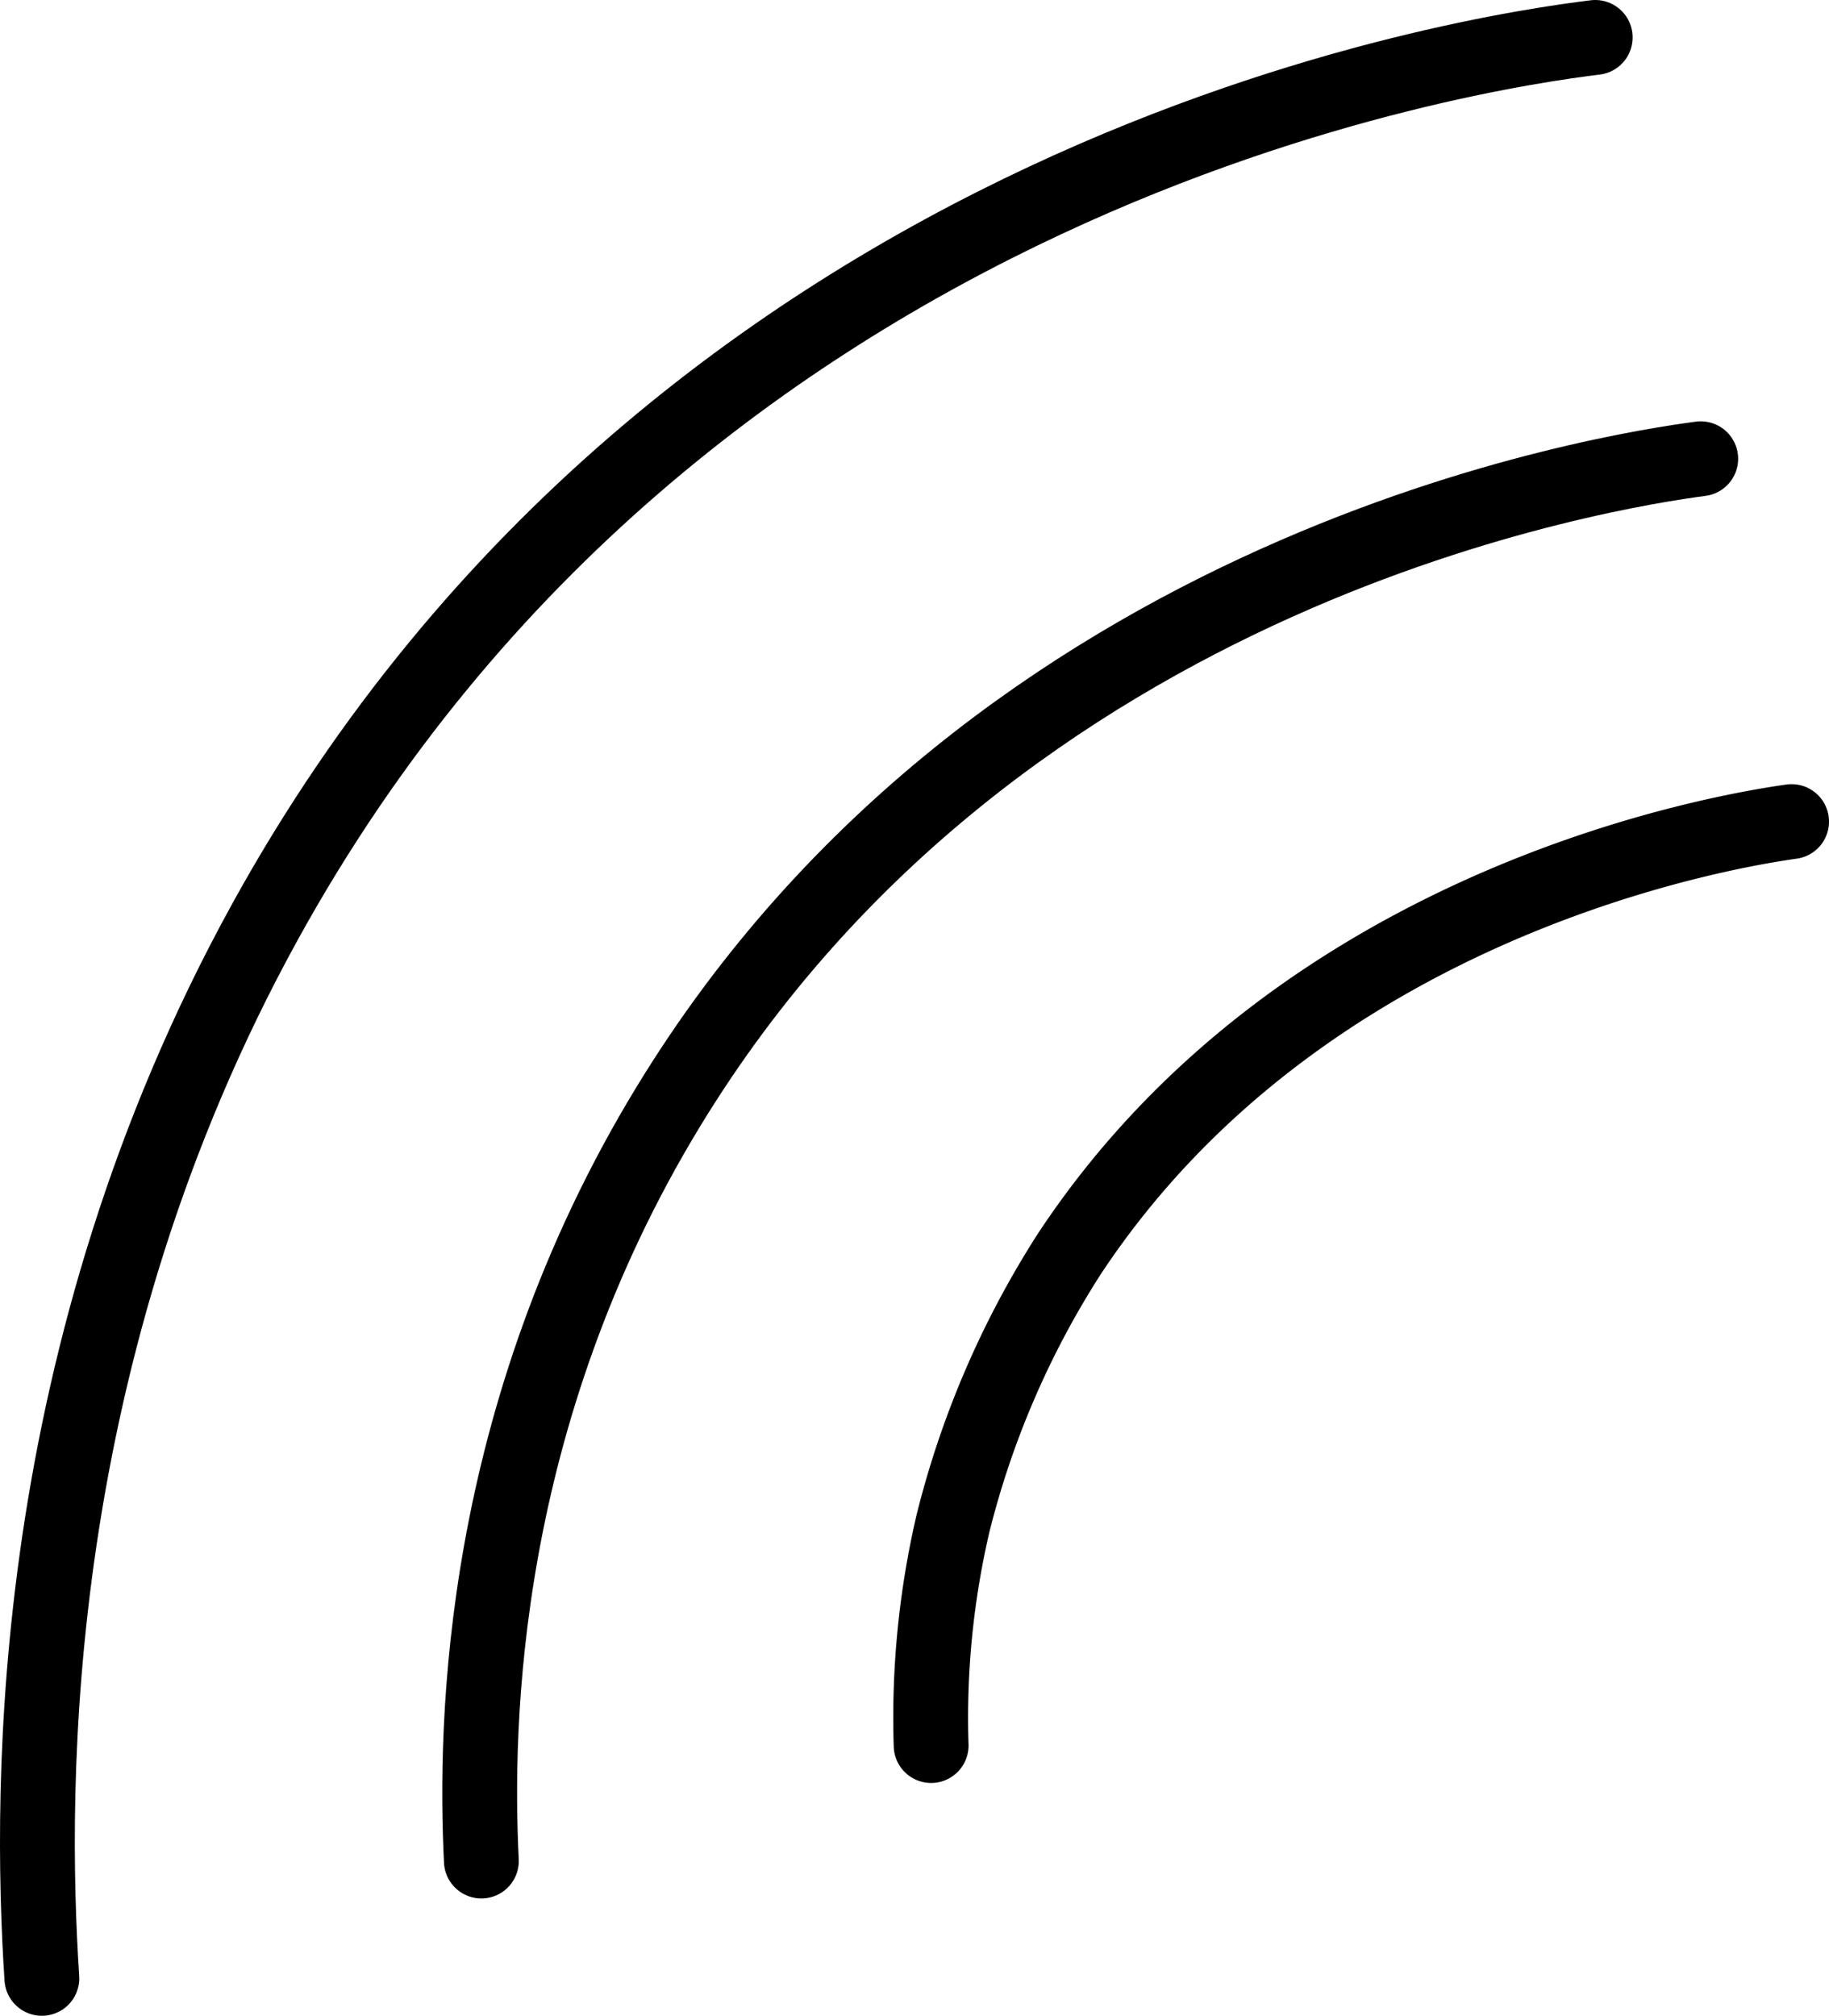 <svg xmlns="http://www.w3.org/2000/svg" viewBox="0 0 195.556 215.481"><defs><style>.a{fill:none;stroke:#000;stroke-linecap:round;stroke-miterlimit:10;stroke-width:8px;}</style></defs><path class="a" d="M170.561,4C158.532,5.484,72.955,17.577,28.352,98.503,2.9,144.68,3.135,190.873,4.476,211.481"/><path class="a" d="M181.841,49.039c-9.241,1.234-75.003,11.102-110.391,69.268C51.257,151.497,50.747,184.315,51.468,198.938"/><path class="a" d="M191.556,87.826c-6.412.908-52.053,8.075-77.229,46.223a96.396,96.396,0,0,0-12.434,28.801,91.559,91.559,0,0,0-2.337,23.742"/></svg>